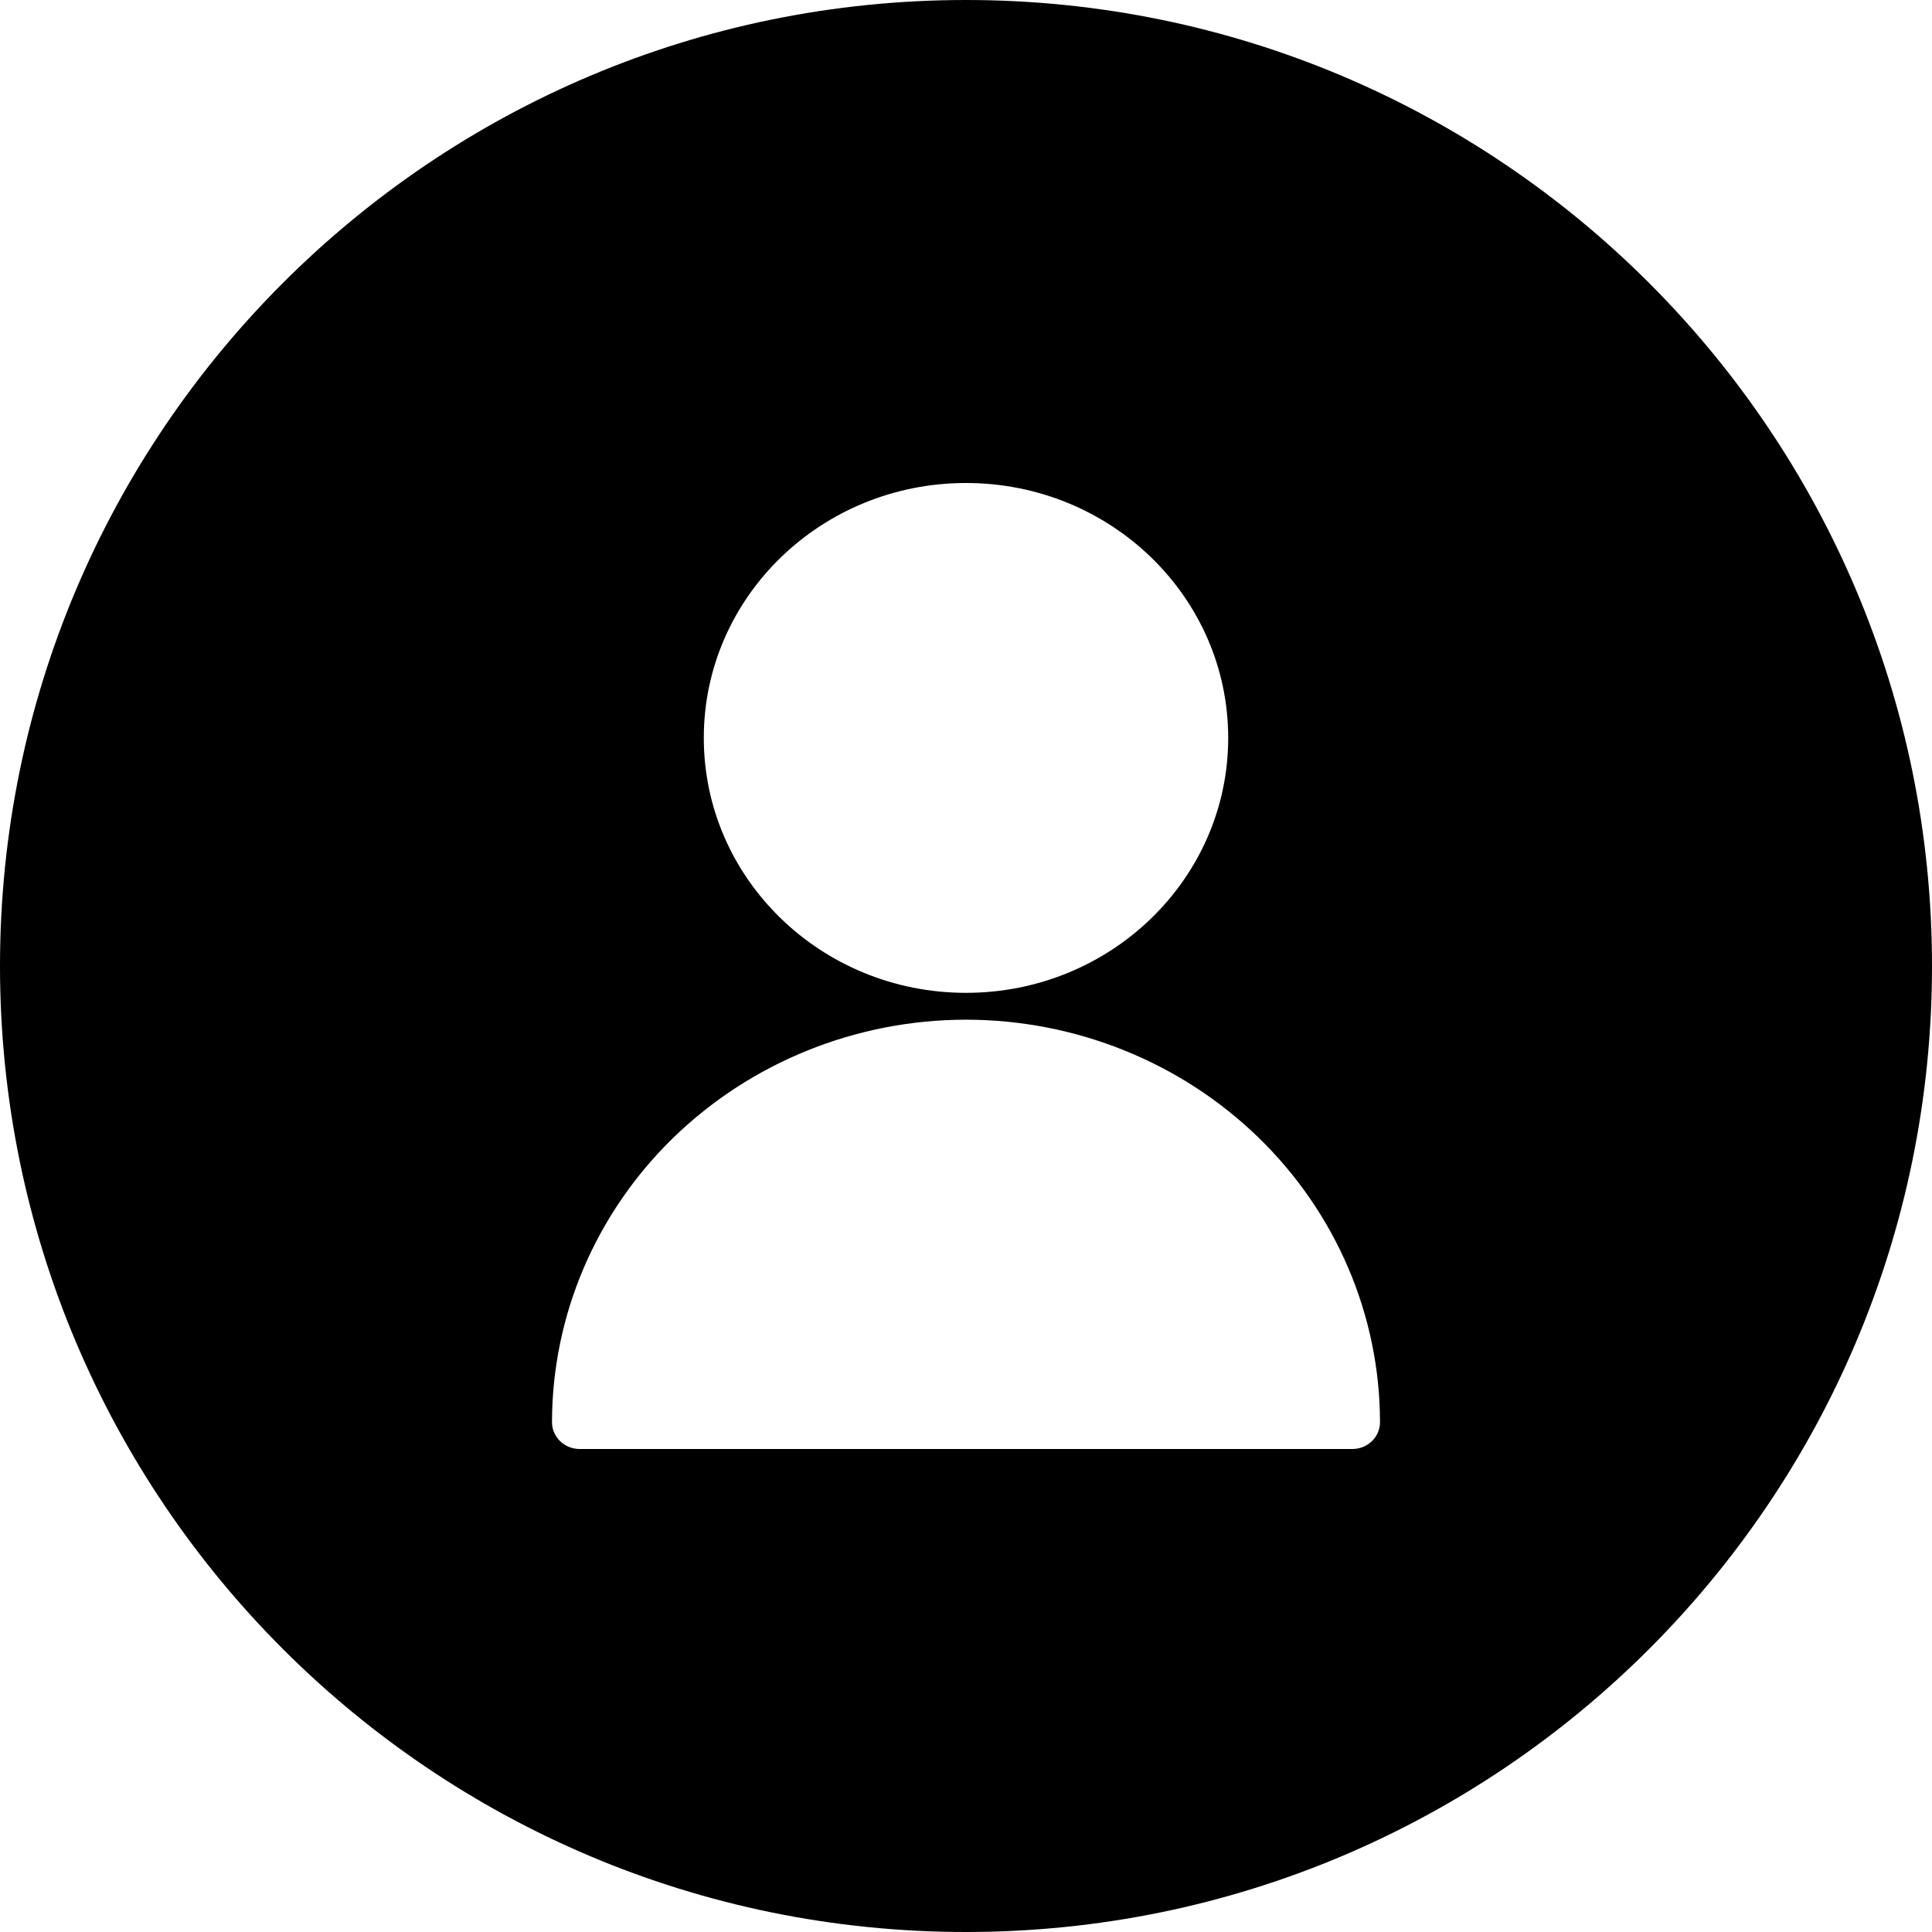 <svg width="28" height="28" viewBox="0 0 28 28" fill="none" xmlns="http://www.w3.org/2000/svg">
<path fill-rule="evenodd" clip-rule="evenodd" d="M14 28C6.268 28 0 21.732 0 14C0 6.268 6.268 0 14 0C21.732 0 28 6.268 28 14C28 21.732 21.732 28 14 28ZM17.8 10.694C17.8 12.735 16.099 14.389 14 14.389C11.901 14.389 10.2 12.735 10.2 10.694C10.2 8.654 11.901 7 14 7C16.099 7 17.8 8.654 17.8 10.694ZM9.759 16.488C10.884 15.395 12.409 14.779 14 14.778C15.591 14.779 17.116 15.395 18.241 16.488C19.366 17.582 19.998 19.064 20 20.611C20 20.714 19.958 20.813 19.883 20.886C19.808 20.959 19.706 21 19.6 21H8.4C8.294 21 8.192 20.959 8.117 20.886C8.042 20.813 8 20.714 8 20.611C8.002 19.064 8.634 17.582 9.759 16.488Z" fill="black"/>
</svg>
